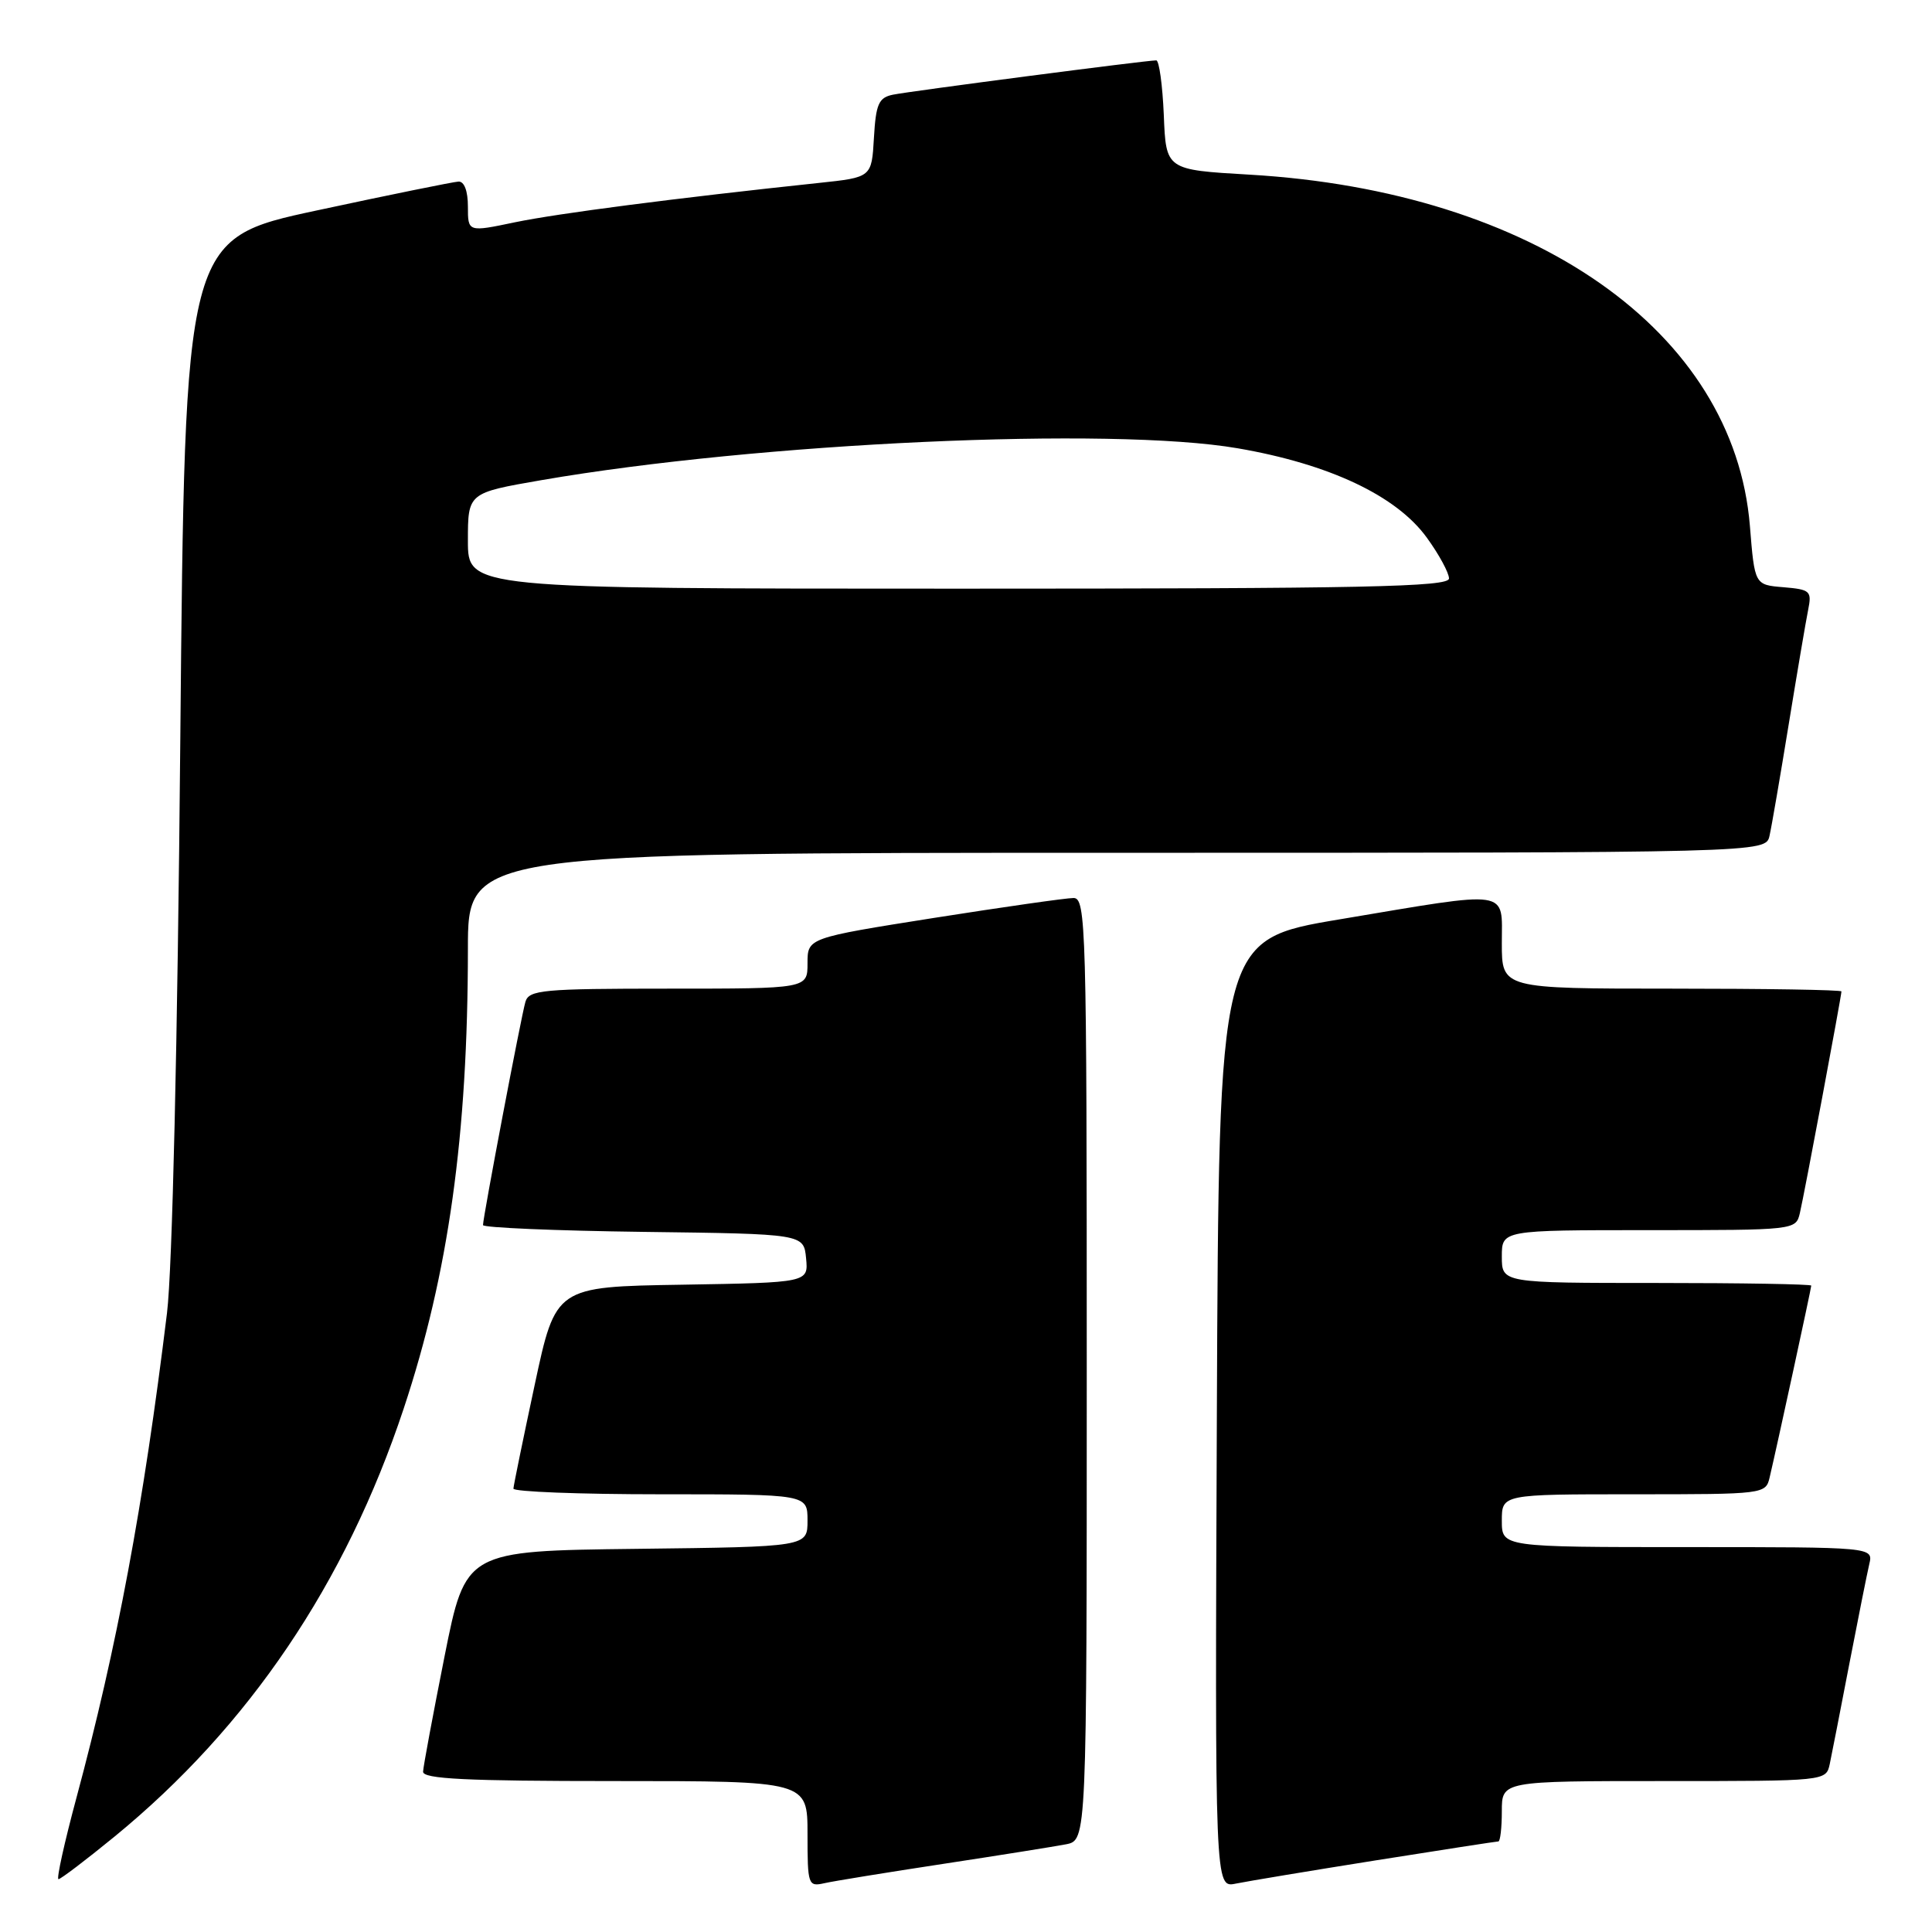 <?xml version="1.0" encoding="UTF-8" standalone="no"?>
<!DOCTYPE svg PUBLIC "-//W3C//DTD SVG 1.1//EN" "http://www.w3.org/Graphics/SVG/1.1/DTD/svg11.dtd" >
<svg xmlns="http://www.w3.org/2000/svg" xmlns:xlink="http://www.w3.org/1999/xlink" version="1.1" viewBox="0 0 256 256">
 <g >
 <path fill="currentColor"
d=" M 125.00 246.97 C 132.43 245.84 139.74 244.67 141.25 244.38 C 144.00 243.84 144.00 243.84 144.00 181.42 C 144.00 122.64 143.90 119.00 142.25 118.99 C 141.29 118.99 132.96 120.18 123.75 121.63 C 107.00 124.28 107.00 124.28 107.00 127.64 C 107.00 131.00 107.00 131.00 88.57 131.00 C 71.87 131.00 70.09 131.17 69.62 132.75 C 69.06 134.66 64.00 161.29 64.00 162.33 C 64.00 162.67 73.56 163.08 85.25 163.23 C 106.50 163.50 106.50 163.50 106.81 166.73 C 107.12 169.95 107.12 169.95 90.38 170.23 C 73.63 170.50 73.63 170.50 70.85 183.50 C 69.32 190.65 68.05 196.84 68.03 197.25 C 68.02 197.66 76.78 198.00 87.50 198.00 C 107.00 198.00 107.00 198.00 107.00 201.48 C 107.00 204.96 107.00 204.96 84.35 205.23 C 61.69 205.50 61.69 205.50 58.90 219.50 C 57.37 227.20 56.09 234.06 56.06 234.75 C 56.01 235.72 61.74 236.00 81.50 236.00 C 107.00 236.00 107.00 236.00 107.00 243.02 C 107.00 249.78 107.08 250.02 109.25 249.53 C 110.49 249.25 117.58 248.10 125.00 246.97 Z  M 182.29 246.51 C 190.98 245.13 198.29 244.00 198.54 244.00 C 198.79 244.00 199.00 242.20 199.00 240.00 C 199.00 236.00 199.00 236.00 220.48 236.00 C 241.95 236.00 241.96 236.00 242.45 233.75 C 242.71 232.51 243.88 226.55 245.04 220.50 C 246.21 214.45 247.40 208.49 247.69 207.25 C 248.22 205.00 248.22 205.00 223.61 205.00 C 199.00 205.00 199.00 205.00 199.00 201.50 C 199.00 198.00 199.00 198.00 216.48 198.00 C 233.79 198.00 233.97 197.98 234.49 195.75 C 235.45 191.69 240.00 170.71 240.00 170.35 C 240.00 170.16 230.78 170.00 219.50 170.00 C 199.00 170.00 199.00 170.00 199.00 166.50 C 199.00 163.00 199.00 163.00 218.48 163.00 C 237.86 163.00 237.96 162.99 238.49 160.75 C 239.06 158.35 244.00 131.98 244.00 131.37 C 244.00 131.16 233.88 131.00 221.50 131.00 C 199.00 131.00 199.00 131.00 199.00 125.00 C 199.00 117.75 200.45 117.97 177.50 121.82 C 161.50 124.50 161.50 124.50 161.24 187.33 C 160.98 250.16 160.98 250.16 163.74 249.59 C 165.26 249.28 173.61 247.89 182.29 246.51 Z  M 15.15 243.38 C 32.96 228.81 45.80 209.80 53.49 186.65 C 59.43 168.76 61.99 150.45 62.00 125.75 C 62.00 113.00 62.00 113.00 147.98 113.00 C 233.96 113.00 233.96 113.00 234.47 110.75 C 234.75 109.51 235.89 102.88 237.01 96.00 C 238.13 89.12 239.29 82.29 239.59 80.81 C 240.09 78.31 239.87 78.11 236.32 77.81 C 232.50 77.50 232.50 77.50 231.87 69.68 C 229.77 43.93 203.27 25.33 165.54 23.14 C 154.50 22.50 154.50 22.50 154.21 15.25 C 154.04 11.26 153.59 8.00 153.21 8.00 C 151.88 8.00 120.51 12.09 118.30 12.55 C 116.43 12.94 116.06 13.78 115.80 18.26 C 115.50 23.50 115.50 23.50 108.50 24.24 C 89.45 26.26 73.89 28.28 68.25 29.45 C 62.00 30.76 62.00 30.76 62.00 27.38 C 62.00 25.31 61.52 24.02 60.75 24.06 C 60.06 24.10 51.62 25.81 42.00 27.88 C 24.50 31.63 24.50 31.63 23.89 98.07 C 23.53 138.33 22.83 168.23 22.13 173.97 C 19.01 199.48 15.50 218.26 10.12 238.25 C 8.53 244.16 7.46 249.00 7.75 249.00 C 8.04 249.00 11.37 246.47 15.15 243.38 Z  M 62.00 71.65 C 62.00 65.31 62.00 65.31 71.75 63.62 C 100.54 58.65 147.21 56.51 164.00 59.40 C 176.15 61.49 185.04 65.69 189.06 71.24 C 190.68 73.47 192.00 75.91 192.00 76.65 C 192.00 77.77 180.90 78.00 127.00 78.00 C 62.00 78.00 62.00 78.00 62.00 71.65 Z "/>
</g>
</svg>